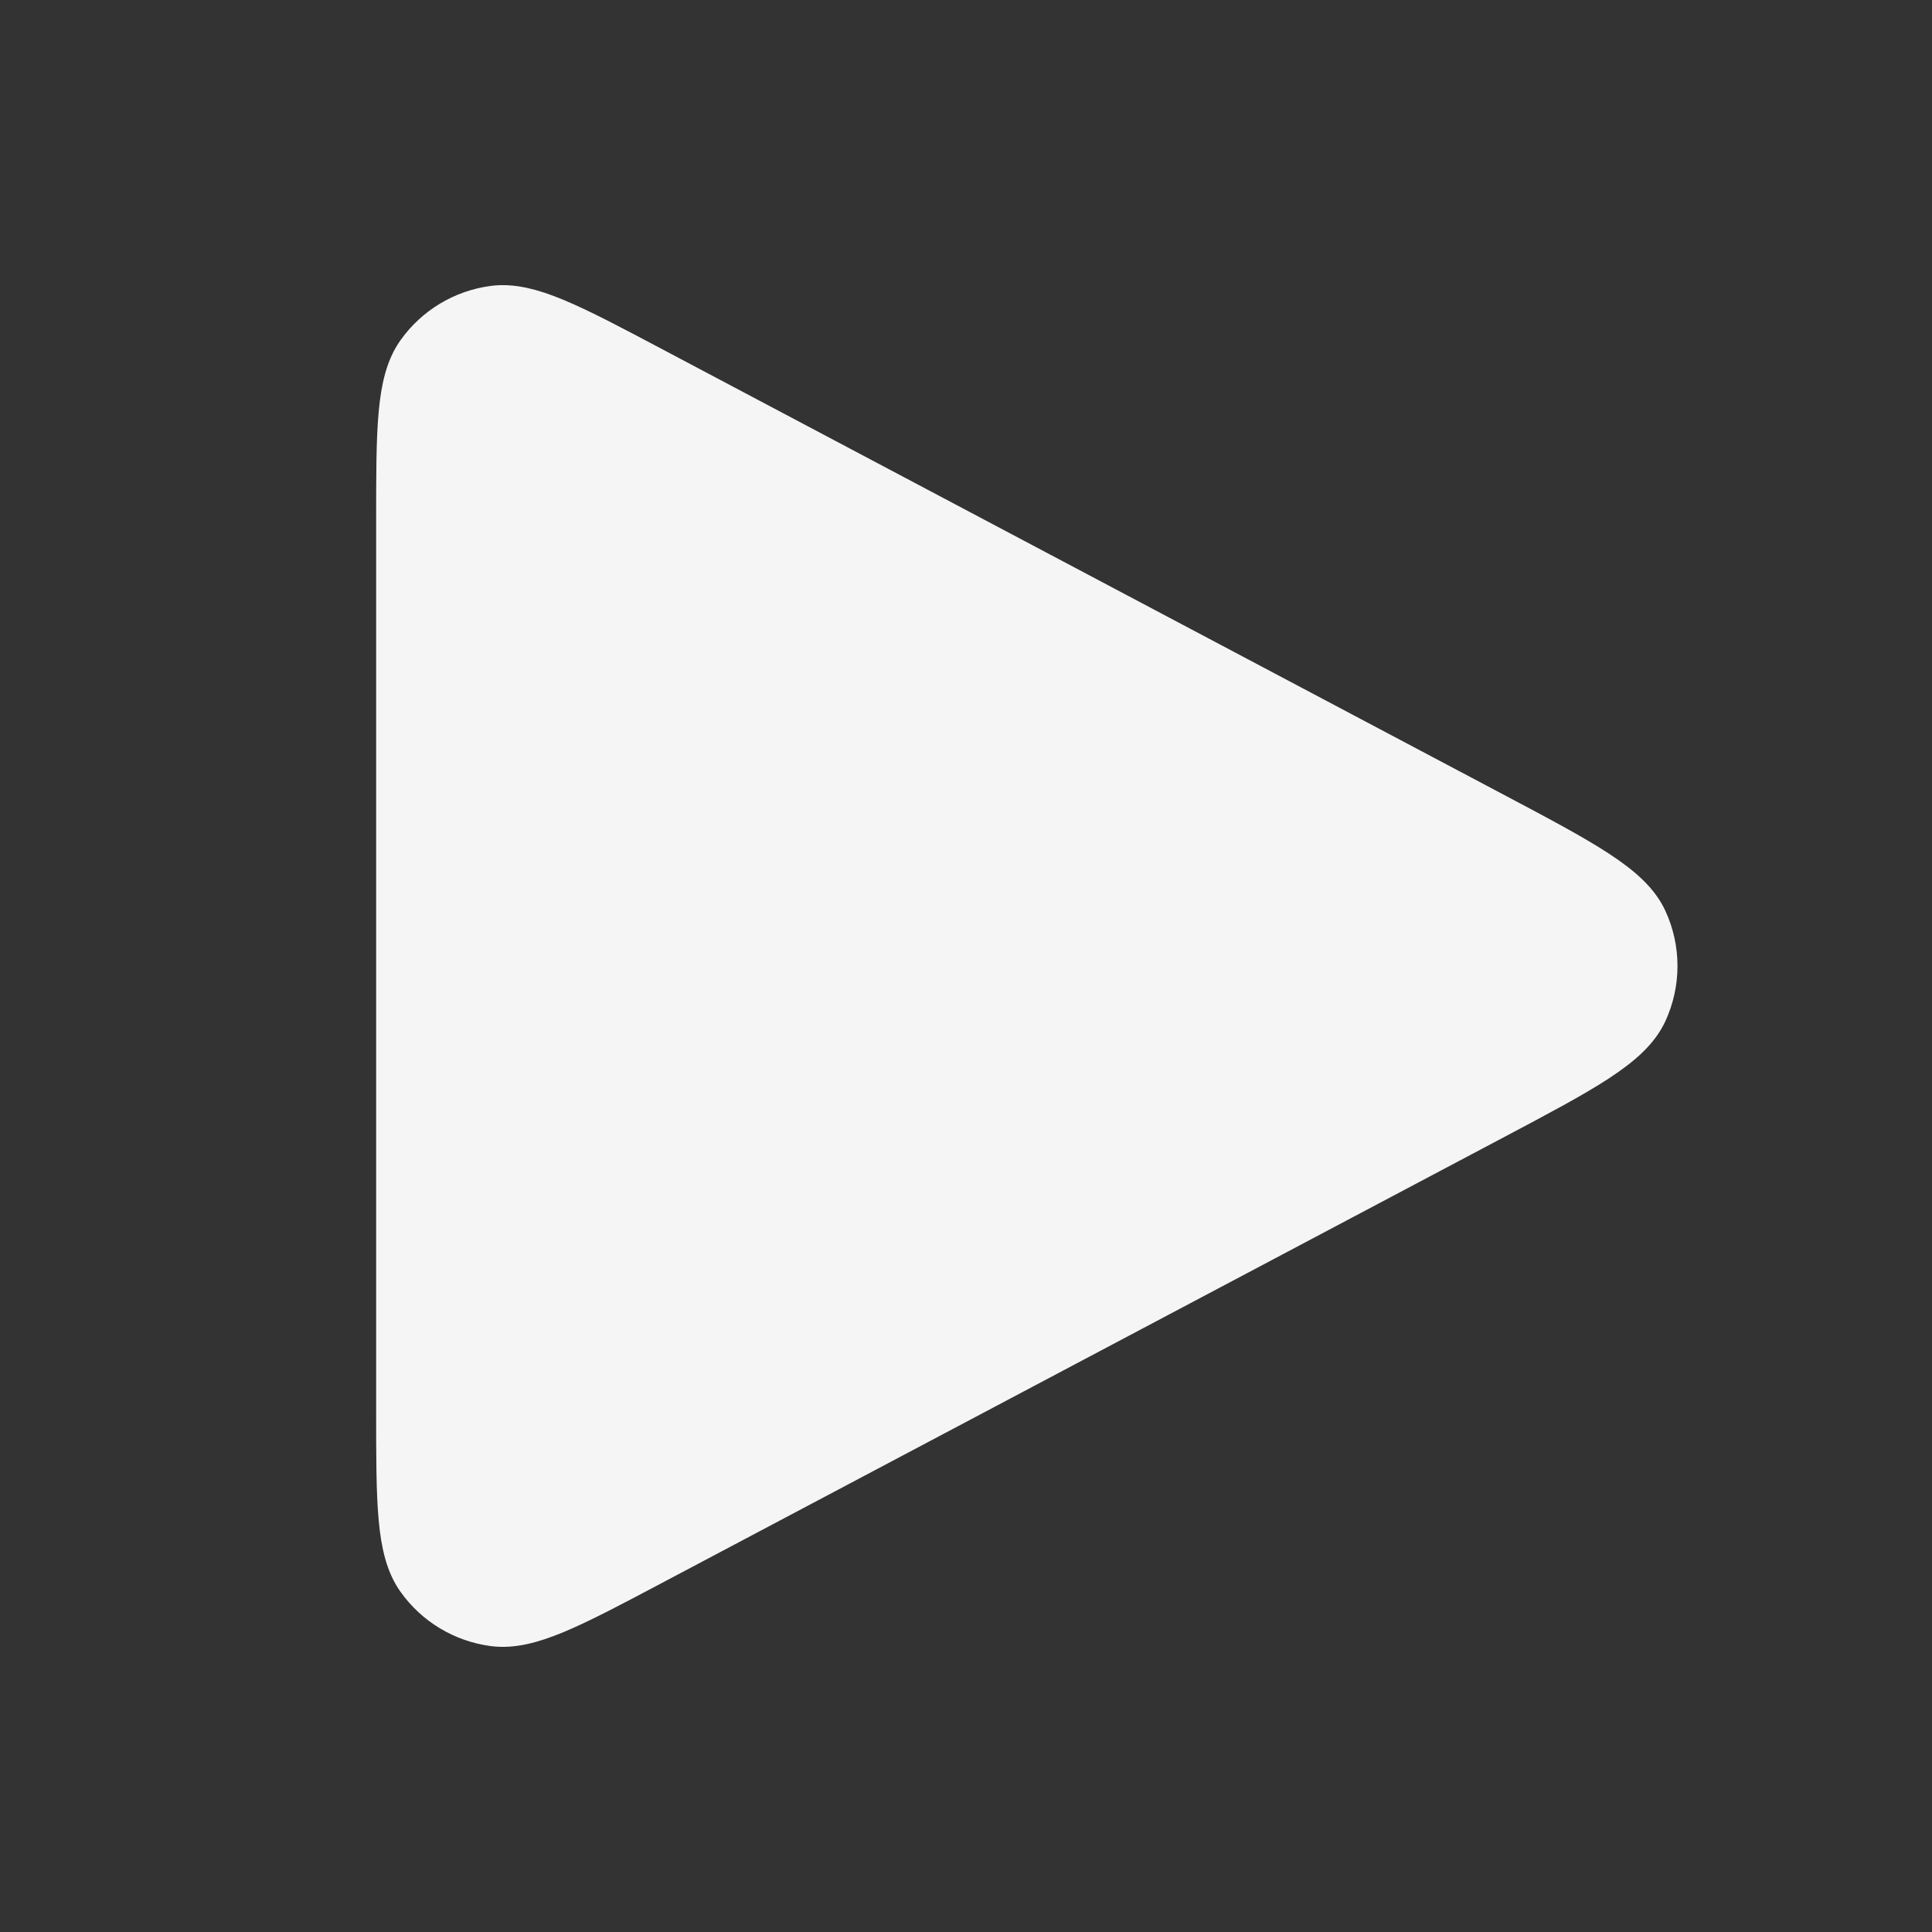 <svg width="55" height="55" viewBox="0 0 55 55" fill="none" xmlns="http://www.w3.org/2000/svg">
<rect x="0" y="0" width="55" height="55" fill="#333333" stroke="none"/>
<path d="M11.458 40.153V14.847C11.458 12.217 11.458 10.901 12.012 10.121C12.495 9.44 13.24 8.992 14.068 8.883C15.016 8.759 16.179 9.374 18.504 10.605L42.403 23.258C45.002 24.634 46.302 25.322 46.727 26.24C47.097 27.039 47.097 27.961 46.727 28.76C46.302 29.678 45.002 30.366 42.403 31.742L42.403 31.742L18.504 44.395C16.179 45.626 15.016 46.241 14.068 46.117C13.24 46.008 12.495 45.56 12.012 44.879C11.458 44.099 11.458 42.783 11.458 40.153Z" fill="#F5F5F5" stroke="#F5F5F5" stroke-width="1.5"/>
</svg>
